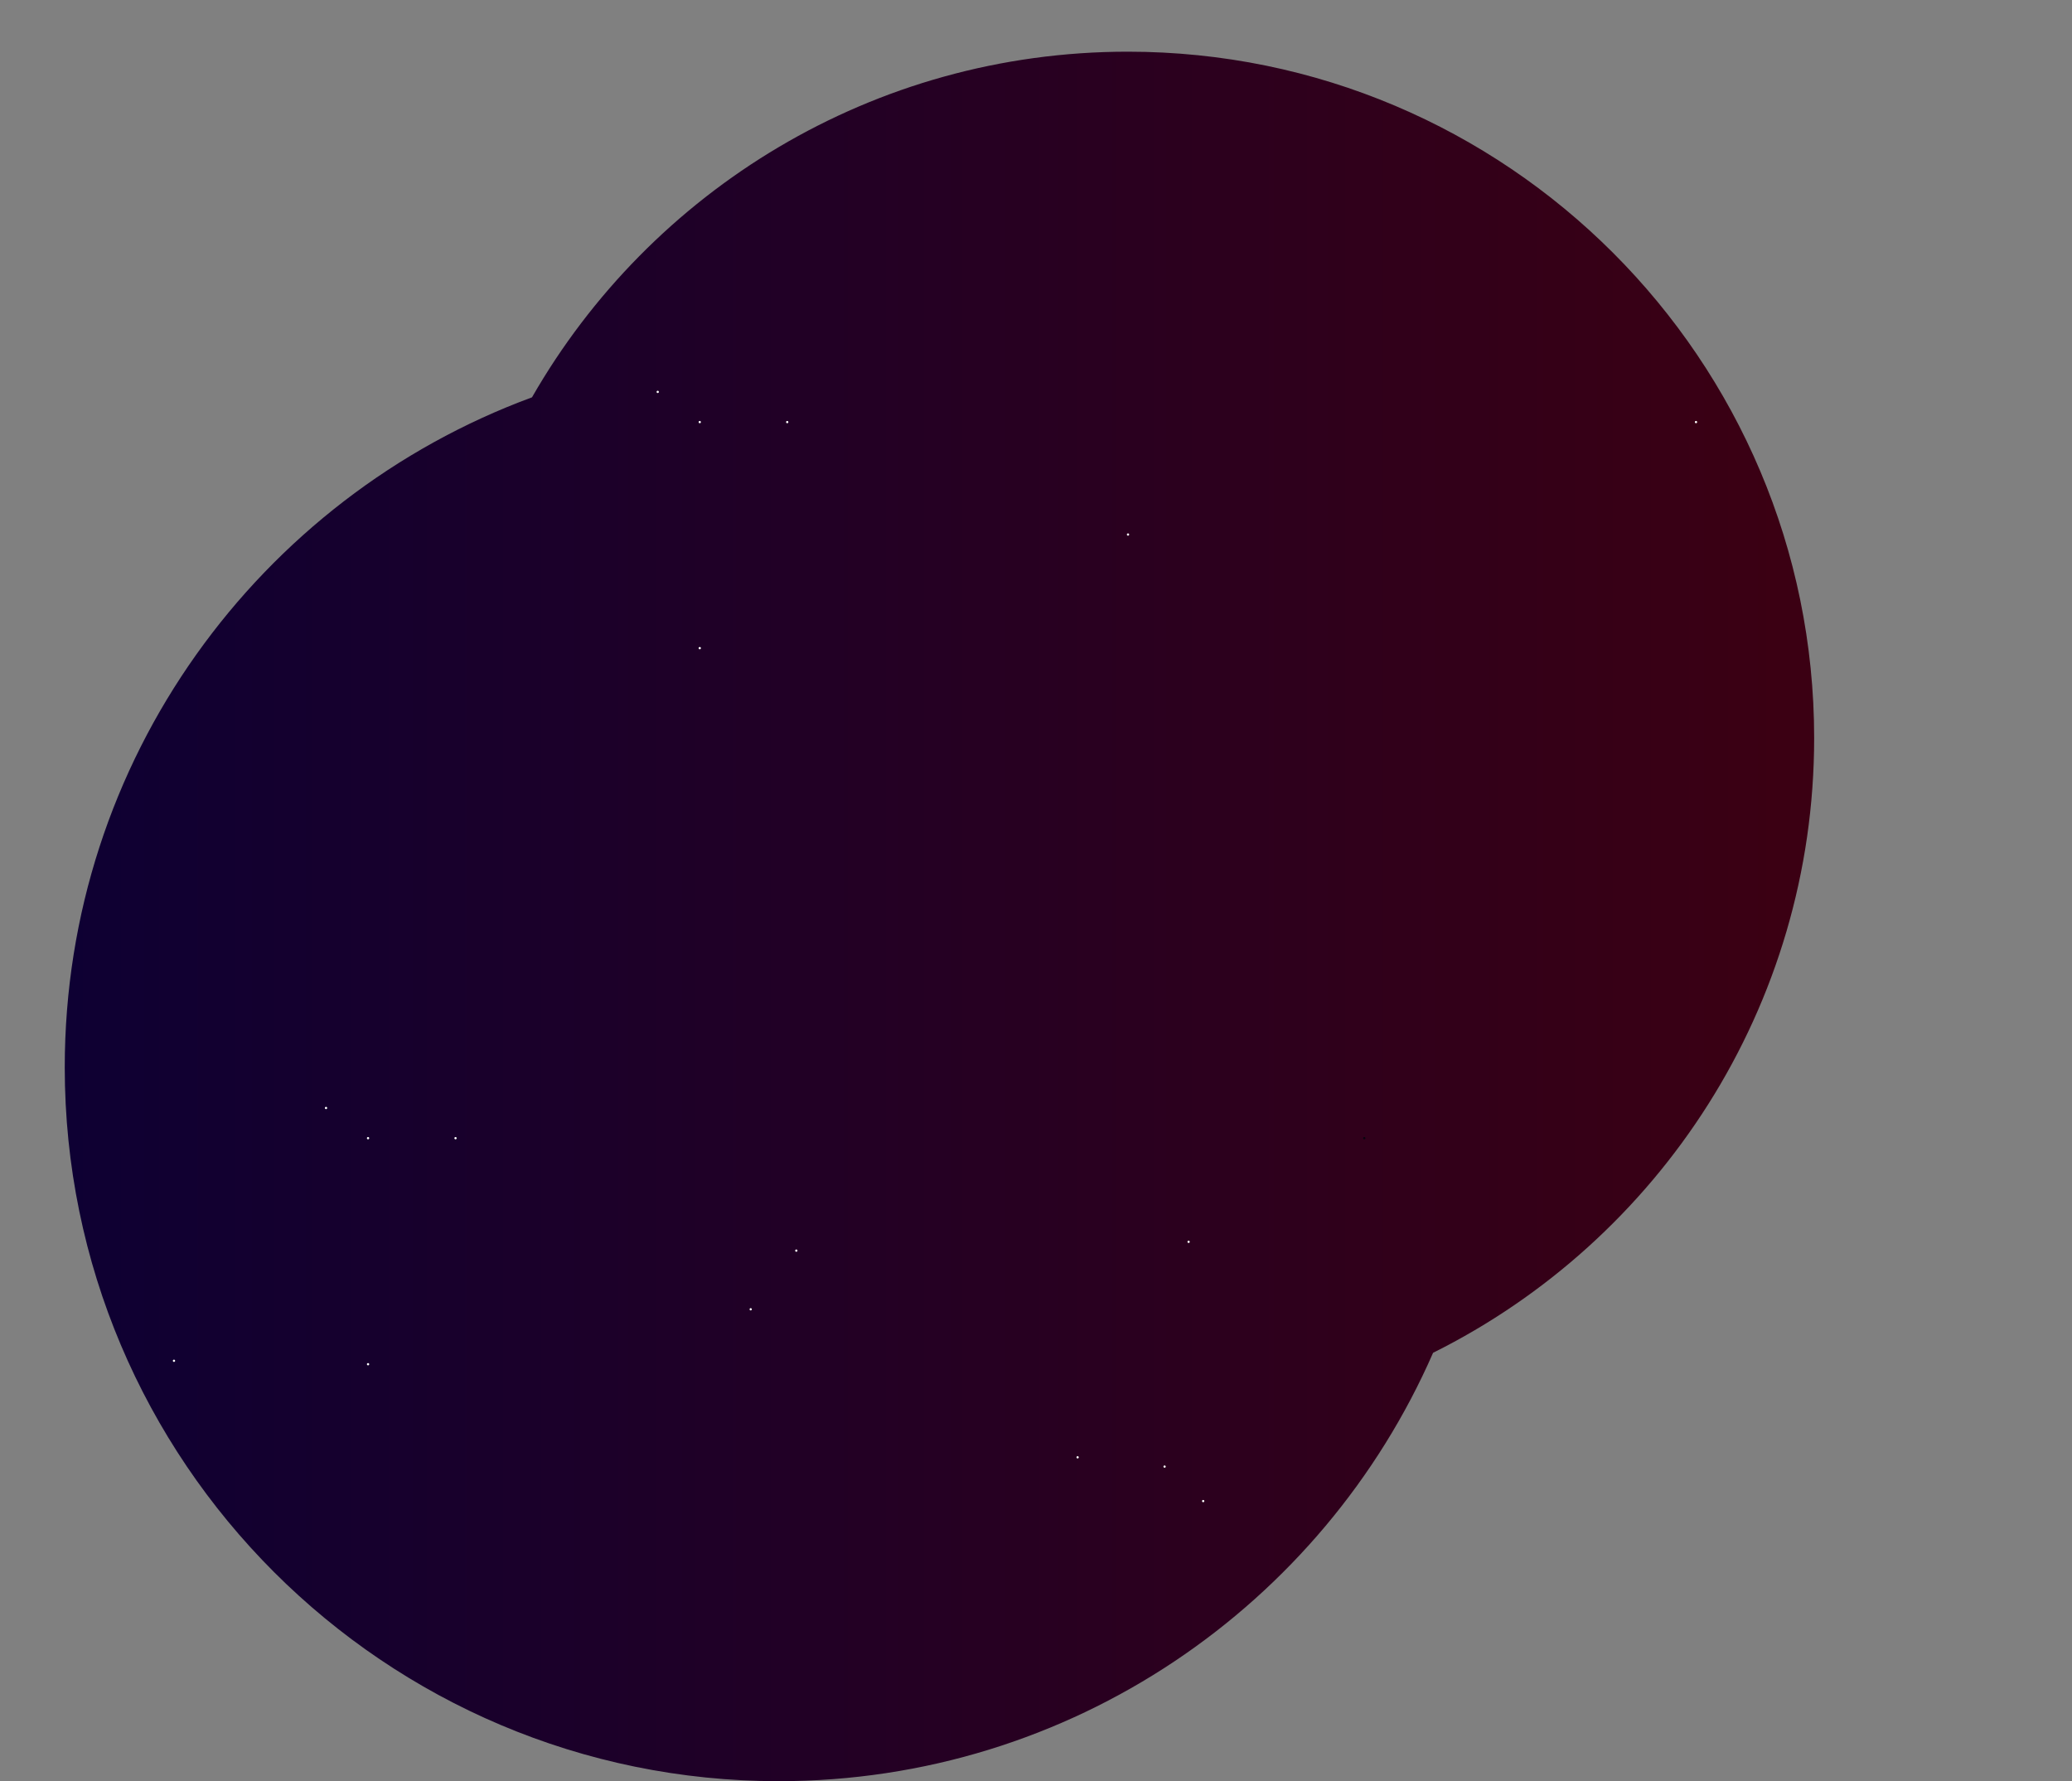 <?xml version="1.0" standalone="no"?><!-- Generator: Gravit.io --><svg xmlns="http://www.w3.org/2000/svg" xmlns:xlink="http://www.w3.org/1999/xlink" style="isolation:isolate" viewBox="0 0 1824 1568" width="1824" height="1568"><rect x="0" y="0" width="1824" height="1568" fill="#808080" stroke="none"/><defs><clipPath id="_clipPath_RWKNlUpLmklRpN8R1bcyGDBL6XZYKkEv"><rect width="1824" height="1568"/></clipPath></defs><g clip-path="url(#_clipPath_RWKNlUpLmklRpN8R1bcyGDBL6XZYKkEv)"><g style="isolation:isolate"/><linearGradient id="_lgradient_19" x1="0" y1="0.5" x2="1" y2="0.5" gradientTransform="matrix(1540.021,0,0,1522.564,57,45.503)" gradientUnits="userSpaceOnUse"><stop offset="0%" stop-opacity="1" style="stop-color:rgb(14,0,51)"/><stop offset="98.261%" stop-opacity="1" style="stop-color:rgb(59,0,19)"/></linearGradient><path d=" M 468.324 349.784 C 228.327 438.232 57 669.077 57 939.621 C 57 1286.47 338.597 1568.068 685.446 1568.068 C 942.969 1568.068 1164.521 1412.837 1261.568 1190.928 C 1460.328 1091.939 1597.021 886.662 1597.021 649.711 C 1597.021 316.24 1326.285 45.503 992.814 45.503 C 768.472 45.503 572.523 168.036 468.324 349.784 Z " fill-rule="evenodd" fill="url(#_lgradient_19)"/><g style="isolation:isolate"><circle vector-effect="non-scaling-stroke" cx="1201" cy="1002" r="1" fill="rgb(7,4,15)"/><circle vector-effect="non-scaling-stroke" cx="324" cy="1002" r="1" fill="rgb(255,255,255)"/><circle vector-effect="non-scaling-stroke" cx="701" cy="1101" r="1" fill="rgb(255,255,255)"/><circle vector-effect="non-scaling-stroke" cx="401" cy="1002" r="1" fill="rgb(255,255,255)"/><circle vector-effect="non-scaling-stroke" cx="324" cy="1201" r="1" fill="rgb(255,255,255)"/><circle vector-effect="non-scaling-stroke" cx="287" cy="975.416" r="1" fill="rgb(255,255,255)"/></g><g style="isolation:isolate"><circle vector-effect="non-scaling-stroke" cx="1493" cy="371.584" r="1" fill="rgb(255,255,255)"/><circle vector-effect="non-scaling-stroke" cx="616" cy="371.584" r="1" fill="rgb(255,255,255)"/><circle vector-effect="non-scaling-stroke" cx="993" cy="470.584" r="1" fill="rgb(255,255,255)"/><circle vector-effect="non-scaling-stroke" cx="693" cy="371.584" r="1" fill="rgb(255,255,255)"/><circle vector-effect="non-scaling-stroke" cx="616" cy="570.584" r="1" fill="rgb(255,255,255)"/><circle vector-effect="non-scaling-stroke" cx="579" cy="345" r="1" fill="rgb(255,255,255)"/></g><g style="isolation:isolate"><path d=" M 154.156 1198.078 C 154.097 1198.627 153.604 1199.025 153.055 1198.966 C 152.507 1198.907 152.109 1198.414 152.167 1197.865 C 152.226 1197.317 152.719 1196.919 153.268 1196.977 C 153.817 1197.036 154.215 1197.529 154.156 1198.078 Z " fill="rgb(255,255,255)"/><path d=" M 1026.195 1291.226 C 1026.137 1291.775 1025.643 1292.173 1025.095 1292.115 C 1024.546 1292.056 1024.148 1291.563 1024.207 1291.014 C 1024.265 1290.465 1024.758 1290.067 1025.307 1290.126 C 1025.856 1290.185 1026.254 1290.678 1026.195 1291.226 Z " fill="rgb(255,255,255)"/><path d=" M 661.843 1152.744 C 661.784 1153.293 661.291 1153.691 660.742 1153.632 C 660.193 1153.574 659.795 1153.081 659.854 1152.532 C 659.913 1151.983 660.406 1151.585 660.955 1151.644 C 661.503 1151.702 661.901 1152.195 661.843 1152.744 Z " fill="rgb(255,255,255)"/><path d=" M 949.631 1283.048 C 949.572 1283.597 949.079 1283.995 948.53 1283.936 C 947.981 1283.878 947.583 1283.384 947.642 1282.836 C 947.701 1282.287 948.194 1281.889 948.743 1281.948 C 949.291 1282.006 949.689 1282.499 949.631 1283.048 Z " fill="rgb(255,255,255)"/><path d=" M 1047.332 1093.352 C 1047.273 1093.901 1046.78 1094.299 1046.231 1094.24 C 1045.682 1094.182 1045.284 1093.688 1045.343 1093.14 C 1045.401 1092.591 1045.895 1092.193 1046.443 1092.252 C 1046.992 1092.31 1047.39 1092.803 1047.332 1093.352 Z " fill="rgb(255,255,255)"/><path d=" M 1060.162 1321.59 C 1060.104 1322.139 1059.611 1322.537 1059.062 1322.478 C 1058.513 1322.42 1058.115 1321.927 1058.174 1321.378 C 1058.232 1320.829 1058.725 1320.431 1059.274 1320.49 C 1059.823 1320.548 1060.221 1321.041 1060.162 1321.59 Z " fill="rgb(255,255,255)"/></g></g></svg>